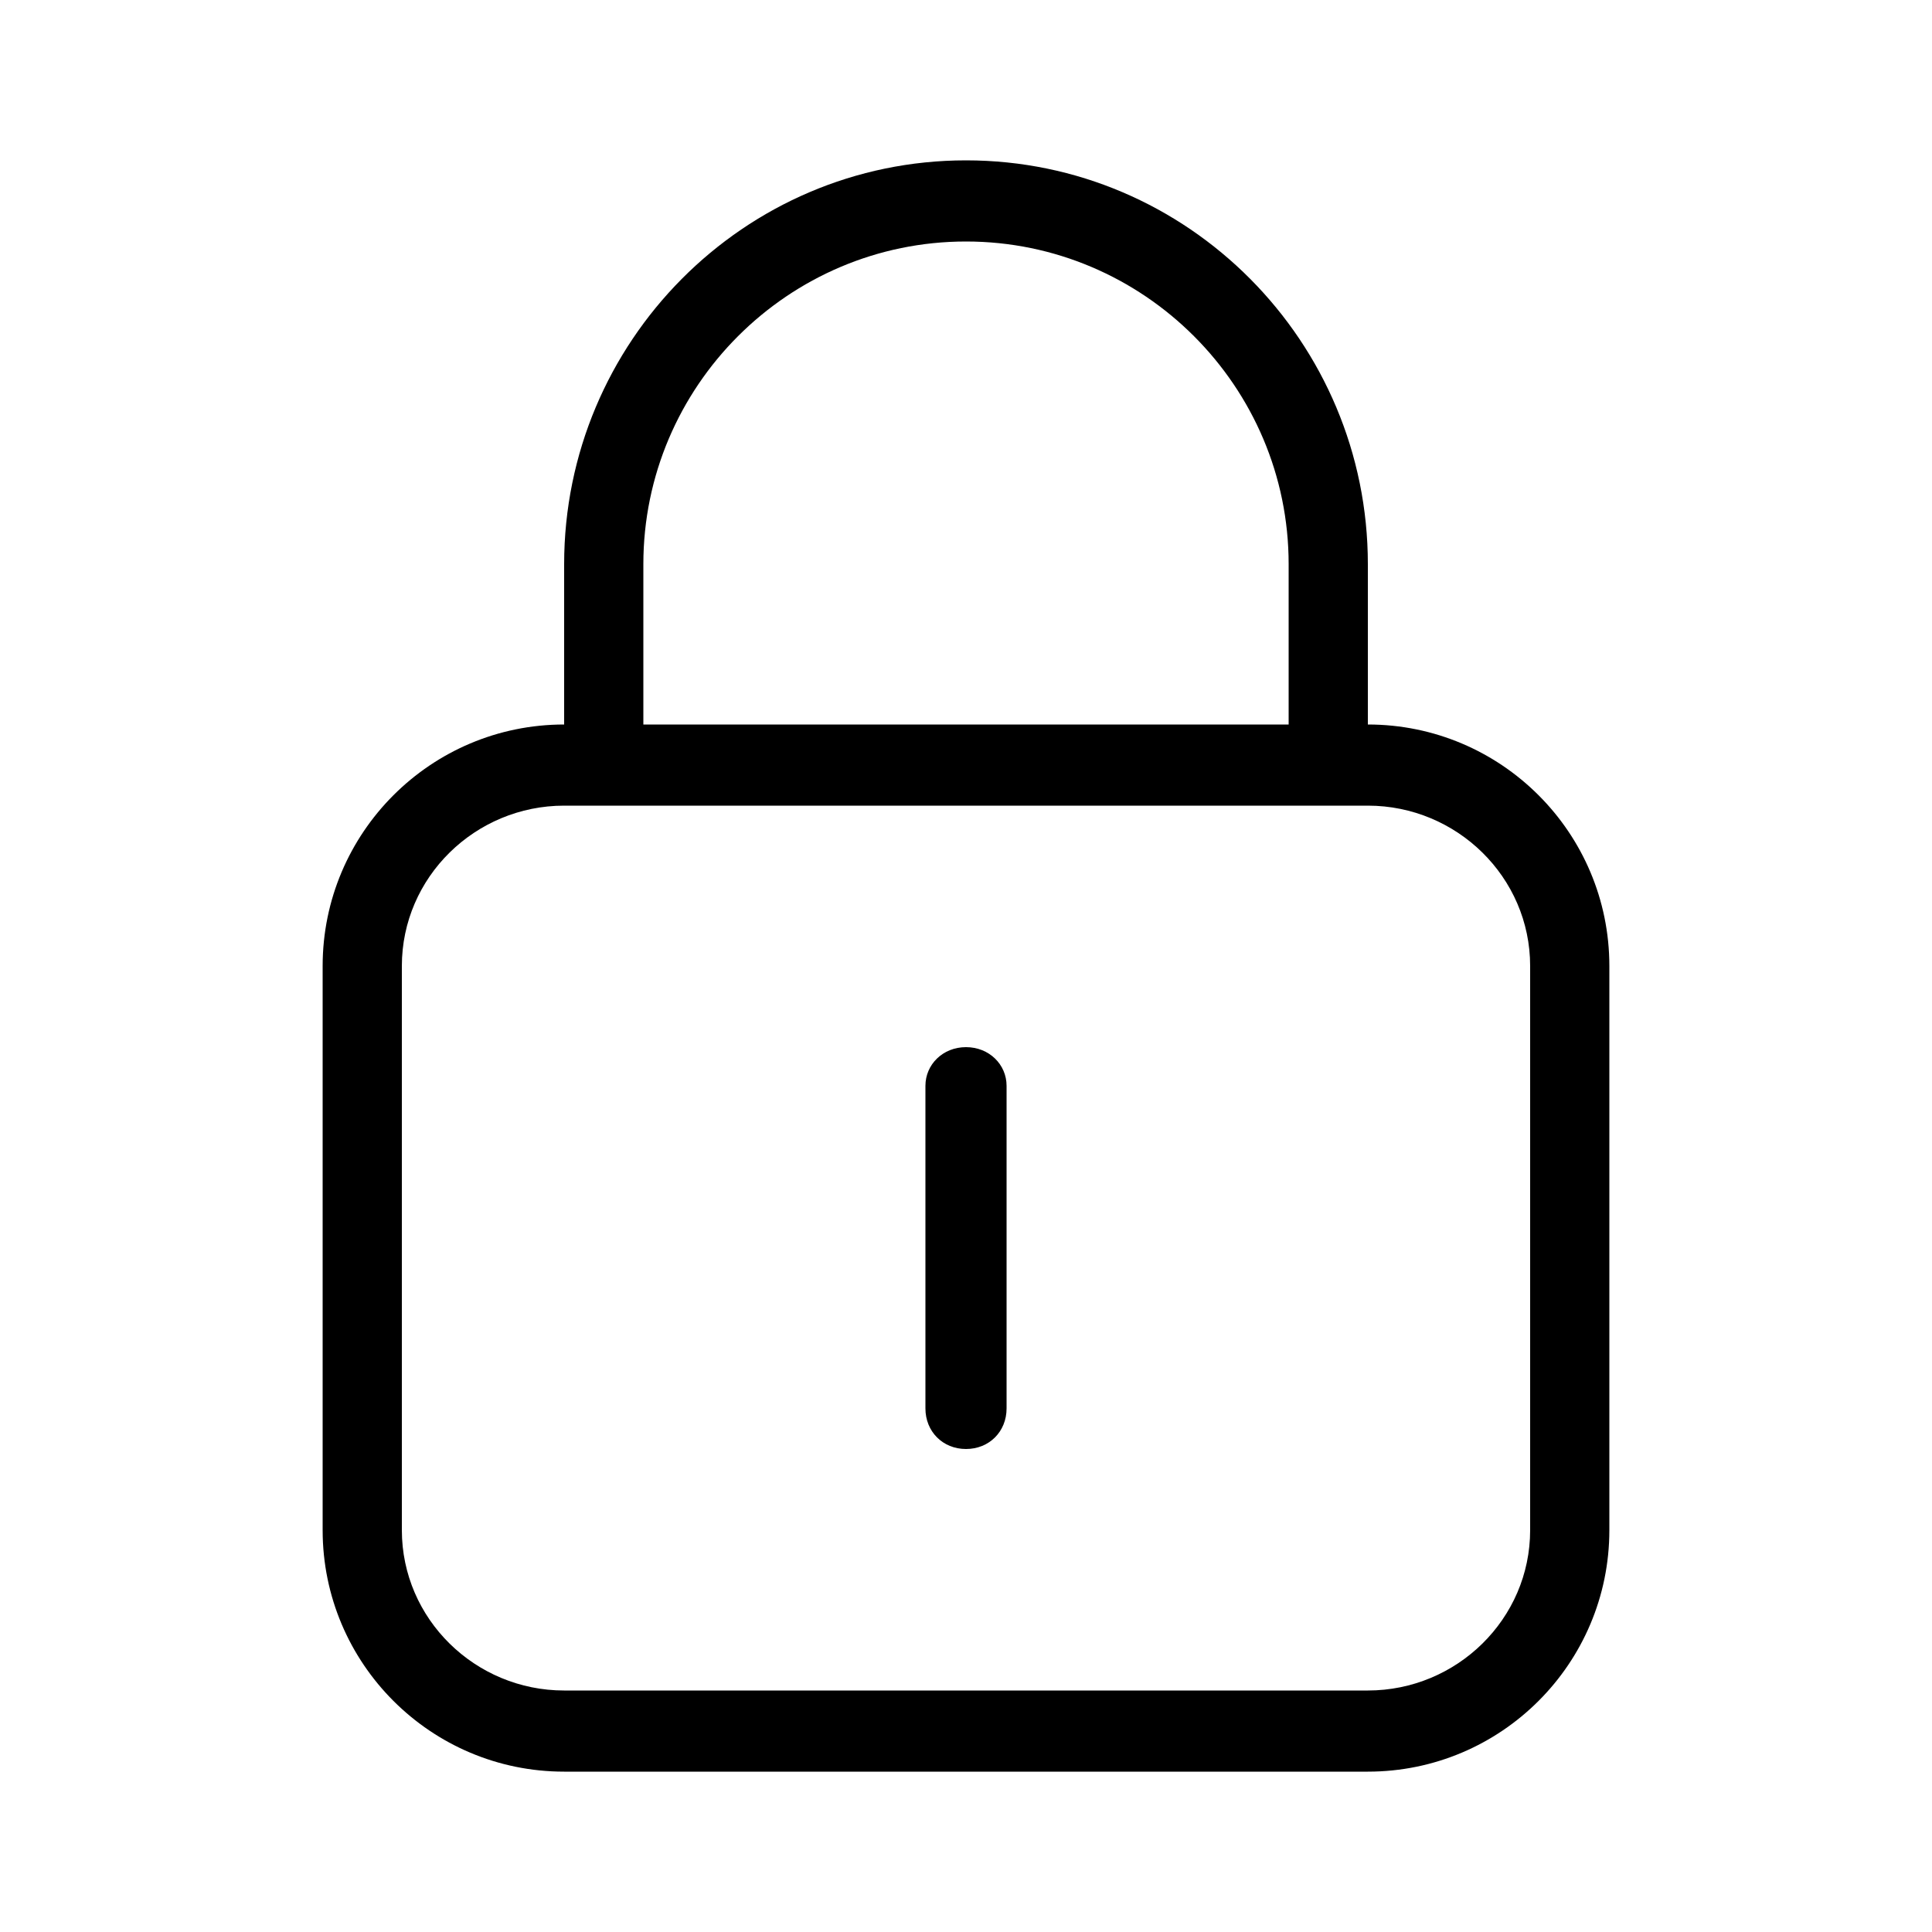 <svg xmlns="http://www.w3.org/2000/svg" width="24" height="24" viewBox="0 0 24 24">
<path d="M16.992 9v-1.992c0-2.76-2.232-5.016-4.992-5.016s-4.992 2.256-4.992 5.016v1.992c-1.656 0-3 1.344-3 3v7.008c0 1.656 1.344 3 3 3h9.984c1.656 0 3-1.344 3-3v-7.008c0-1.656-1.344-3-3-3zM7.992 7.008c0-2.208 1.8-4.008 4.008-4.008s4.008 1.8 4.008 4.008v1.992h-8.016v-1.992zM19.008 19.008c0 1.104-0.912 1.992-2.016 1.992h-9.984c-1.104 0-2.016-0.888-2.016-1.992v-7.008c0-1.104 0.912-1.992 2.016-1.992h9.984c1.104 0 2.016 0.888 2.016 1.992v7.008zM12 13.008c-0.288 0-0.504 0.216-0.504 0.48v4.008c0 0.288 0.216 0.504 0.504 0.504v0c0.288 0 0.504-0.216 0.504-0.504v-4.008c0-0.264-0.216-0.48-0.504-0.48z"></path>
</svg>
